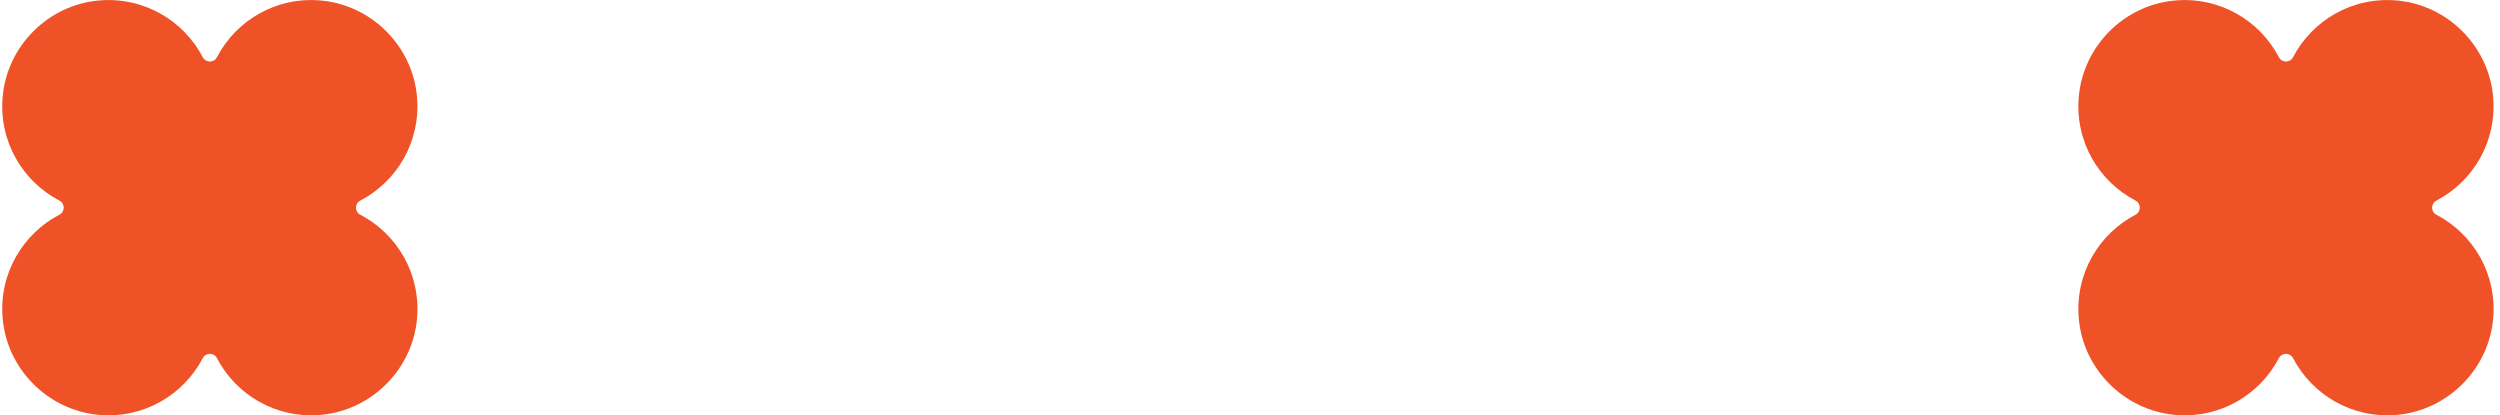 <svg width="289" height="48" viewBox="0 0 289 48" fill="none" xmlns="http://www.w3.org/2000/svg">
<path d="M41.651 23.187C45.877 20.979 48.662 16.384 48.205 11.189C47.694 5.316 42.941 0.568 37.078 0.057C31.883 -0.4 27.287 2.384 25.079 6.611C24.729 7.28 23.789 7.28 23.438 6.611C21.226 2.384 16.63 -0.4 11.435 0.057C5.567 0.568 0.819 5.316 0.308 11.184C-0.149 16.379 2.635 20.975 6.862 23.183C7.531 23.533 7.531 24.473 6.862 24.824C2.635 27.032 -0.149 31.632 0.308 36.827C0.819 42.695 5.572 47.443 11.44 47.959C16.635 48.415 21.23 45.631 23.438 41.404C23.789 40.736 24.729 40.736 25.079 41.404C27.287 45.631 31.883 48.415 37.078 47.959C42.946 47.447 47.694 42.695 48.21 36.827C48.666 31.632 45.882 27.036 41.655 24.828C40.987 24.478 40.987 23.538 41.655 23.187H41.651Z" fill="#F05227"/>
<path d="M281.651 23.187C285.878 20.979 288.662 16.384 288.205 11.189C287.694 5.316 282.941 0.568 277.078 0.057C271.883 -0.4 267.287 2.384 265.079 6.611C264.729 7.28 263.789 7.28 263.438 6.611C261.226 2.384 256.63 -0.4 251.435 0.057C245.567 0.568 240.819 5.316 240.308 11.184C239.851 16.379 242.635 20.975 246.862 23.183C247.531 23.533 247.531 24.473 246.862 24.824C242.635 27.032 239.851 31.632 240.308 36.827C240.819 42.695 245.572 47.443 251.44 47.959C256.635 48.415 261.23 45.631 263.438 41.404C263.789 40.736 264.729 40.736 265.079 41.404C267.287 45.631 271.883 48.415 277.078 47.959C282.946 47.447 287.694 42.695 288.21 36.827C288.666 31.632 285.882 27.036 281.655 24.828C280.987 24.478 280.987 23.538 281.655 23.187H281.651Z" fill="#F05227"/>
</svg>
